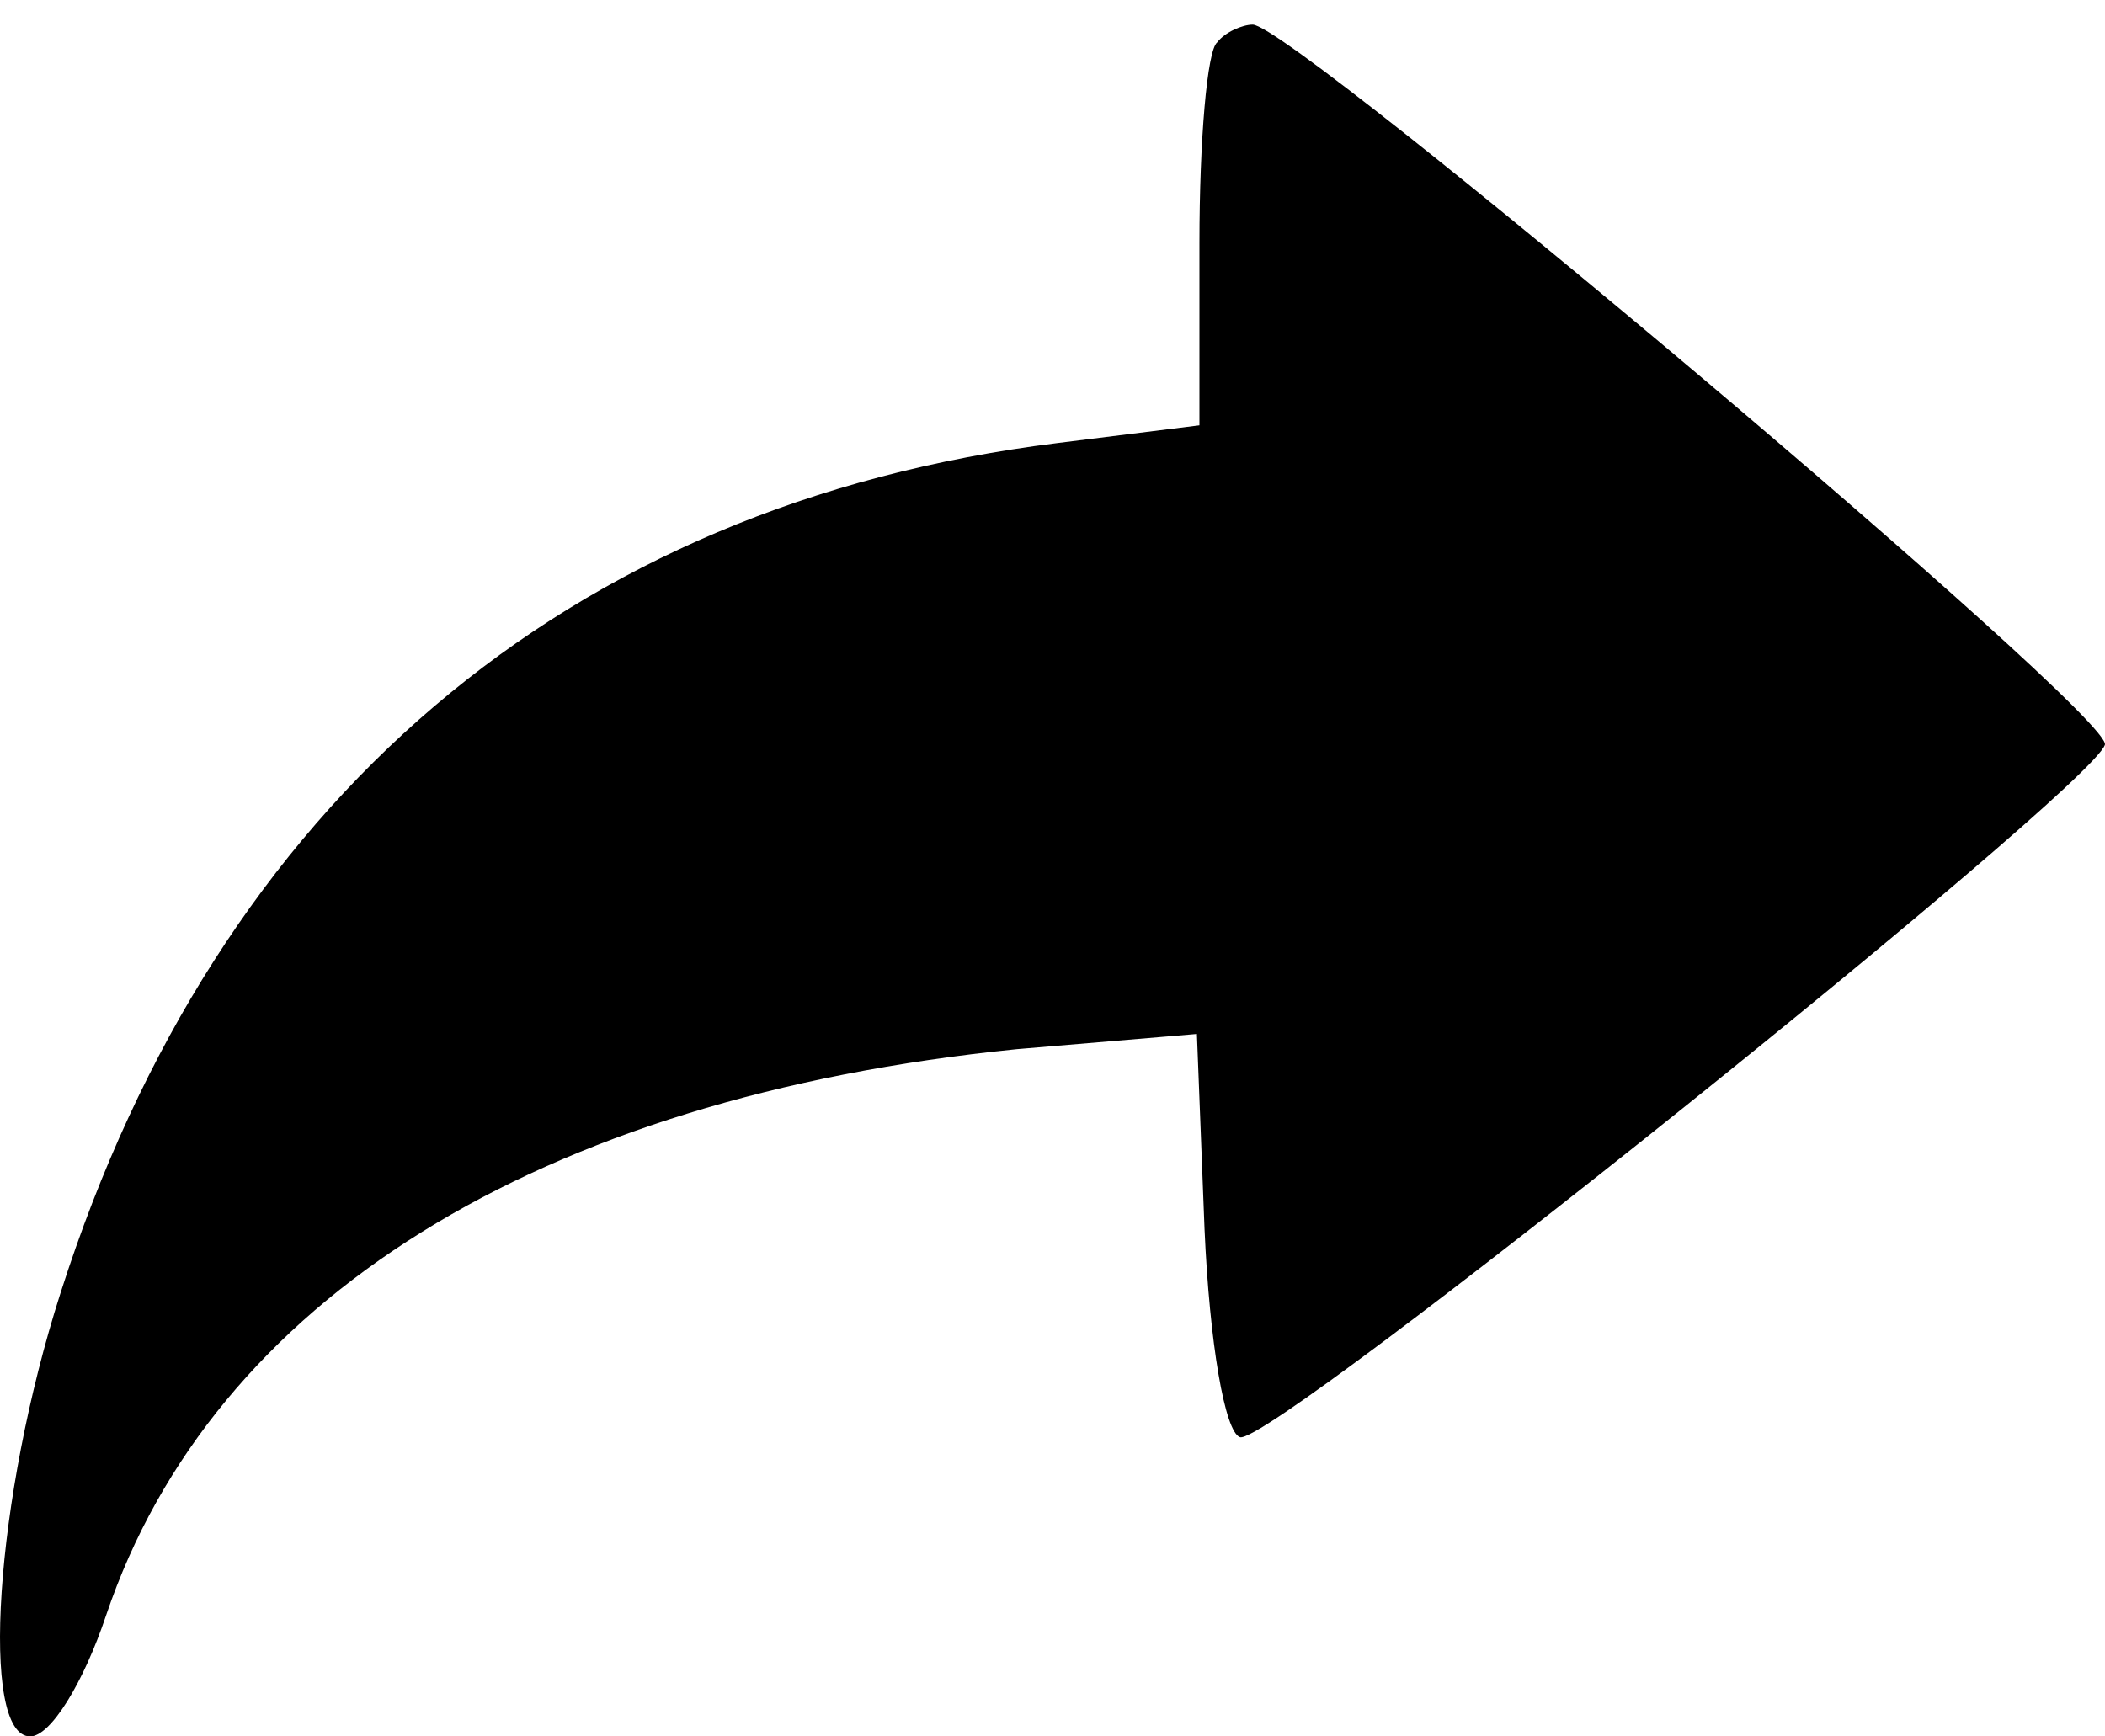 <svg width="40" height="33" viewBox="0 0 40 33" fill="none" xmlns="http://www.w3.org/2000/svg">
<path d="M23.13 0.805C22.937 0.95 22.792 2.685 22.792 4.612V8.083L20.093 8.42C10.791 9.577 4.14 15.216 1.152 24.566C-0.101 28.47 -0.39 33 0.574 33C0.959 33 1.586 31.988 2.02 30.687C4.044 24.71 10.213 20.855 19.322 19.939L22.744 19.65L22.889 23.361C22.985 25.53 23.274 27.216 23.563 27.313C24.142 27.506 39.709 15.023 39.998 14.155C40.191 13.625 24.576 0.468 23.804 0.468C23.611 0.468 23.274 0.612 23.13 0.805Z" fill="black"/>
</svg>
